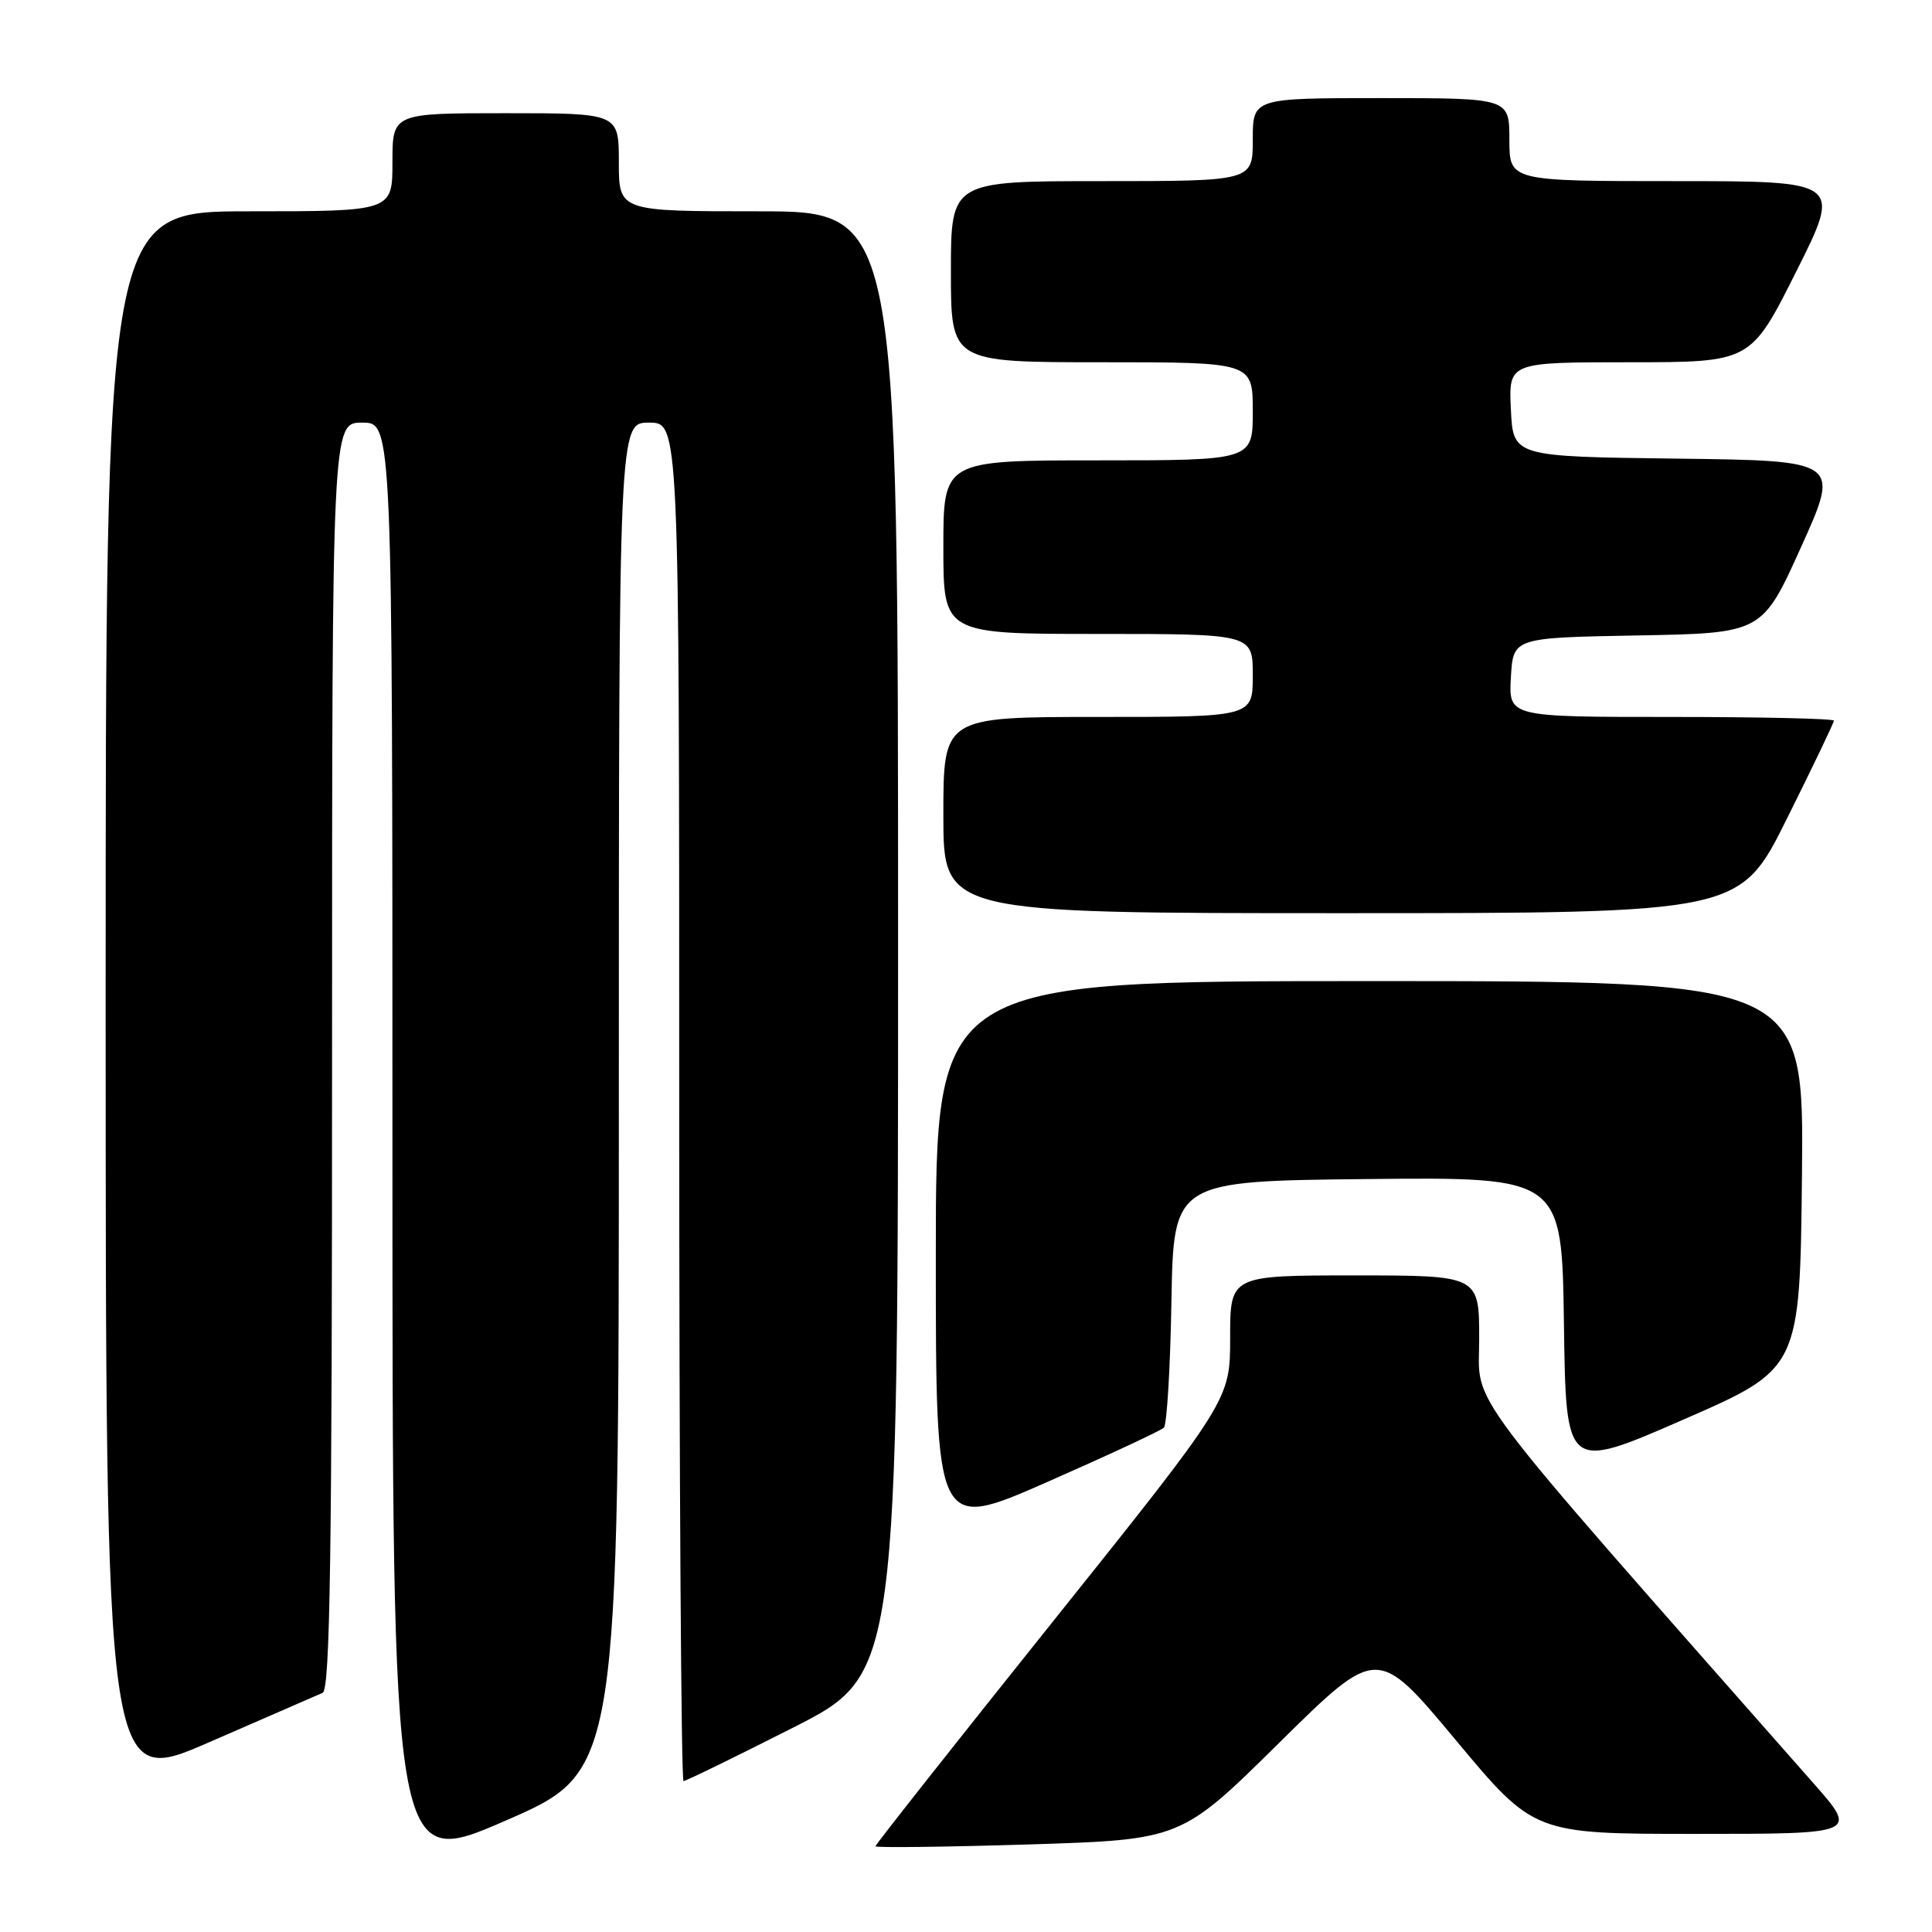 <?xml version="1.0" encoding="UTF-8" standalone="no"?>
<!DOCTYPE svg PUBLIC "-//W3C//DTD SVG 1.1//EN" "http://www.w3.org/Graphics/SVG/1.1/DTD/svg11.dtd" >
<svg xmlns="http://www.w3.org/2000/svg" xmlns:xlink="http://www.w3.org/1999/xlink" version="1.1" viewBox="0 0 256 256">
 <g >
 <path fill="currentColor"
d=" M 82.00 145.36 C 82.00 56.00 82.00 56.00 86.00 56.00 C 90.00 56.00 90.00 56.00 90.00 146.00 C 90.00 195.50 90.26 236.00 90.57 236.00 C 90.88 236.00 97.40 232.82 105.07 228.93 C 119.00 221.86 119.00 221.86 119.00 124.93 C 119.00 28.00 119.00 28.00 100.50 28.00 C 82.00 28.00 82.00 28.00 82.00 21.50 C 82.00 15.00 82.00 15.00 67.00 15.00 C 52.00 15.00 52.00 15.00 52.00 21.50 C 52.00 28.00 52.00 28.00 33.00 28.00 C 14.00 28.00 14.00 28.00 14.00 132.43 C 14.00 236.85 14.00 236.85 27.75 230.84 C 35.31 227.54 42.06 224.60 42.75 224.31 C 43.74 223.90 44.00 206.06 44.00 139.89 C 44.00 56.00 44.00 56.00 48.00 56.00 C 52.00 56.00 52.00 56.00 52.00 151.88 C 52.00 247.77 52.00 247.77 67.00 241.24 C 82.00 234.71 82.00 234.71 82.00 145.36 Z  M 169.50 230.93 C 182.50 218.10 182.50 218.10 192.88 230.55 C 203.26 243.00 203.26 243.00 224.73 243.00 C 246.21 243.00 246.21 243.00 240.26 236.25 C 192.74 182.32 196.00 186.66 196.00 177.44 C 196.00 169.00 196.00 169.00 179.50 169.00 C 163.00 169.00 163.00 169.00 163.00 177.25 C 163.00 185.50 163.00 185.50 139.50 214.88 C 126.57 231.03 116.00 244.43 116.00 244.64 C 116.00 244.85 125.11 244.74 136.25 244.40 C 156.50 243.77 156.50 243.77 169.50 230.93 Z  M 154.22 189.17 C 154.62 188.78 155.07 181.26 155.22 172.48 C 155.50 156.50 155.50 156.50 181.23 156.23 C 206.96 155.97 206.96 155.97 207.23 175.43 C 207.50 194.89 207.50 194.89 223.00 188.13 C 238.50 181.37 238.50 181.37 238.77 155.68 C 239.03 130.00 239.03 130.00 181.52 130.00 C 124.00 130.00 124.00 130.00 124.00 166.43 C 124.00 202.86 124.00 202.86 138.75 196.38 C 146.86 192.81 153.83 189.57 154.22 189.17 Z  M 236.77 108.49 C 240.20 101.61 243.00 95.76 243.00 95.49 C 243.00 95.22 233.30 95.00 221.45 95.00 C 199.90 95.00 199.90 95.00 200.20 89.75 C 200.50 84.50 200.50 84.50 217.00 84.20 C 233.50 83.90 233.50 83.90 238.66 72.47 C 243.82 61.04 243.82 61.04 222.16 60.77 C 200.50 60.50 200.50 60.50 200.20 54.25 C 199.90 48.00 199.90 48.00 215.94 48.00 C 231.98 48.00 231.98 48.00 238.00 36.00 C 244.02 24.00 244.02 24.00 222.01 24.00 C 200.00 24.00 200.00 24.00 200.00 18.50 C 200.00 13.00 200.00 13.00 183.00 13.00 C 166.00 13.00 166.00 13.00 166.00 18.50 C 166.00 24.00 166.00 24.00 146.00 24.00 C 126.00 24.00 126.00 24.00 126.00 36.00 C 126.00 48.00 126.00 48.00 146.00 48.00 C 166.00 48.00 166.00 48.00 166.00 54.50 C 166.00 61.00 166.00 61.00 145.50 61.00 C 125.00 61.00 125.00 61.00 125.00 72.50 C 125.00 84.00 125.00 84.00 145.50 84.00 C 166.00 84.00 166.00 84.00 166.00 89.50 C 166.00 95.00 166.00 95.00 145.50 95.00 C 125.00 95.00 125.00 95.00 125.00 108.00 C 125.00 121.00 125.00 121.00 177.77 121.00 C 230.54 121.00 230.54 121.00 236.77 108.49 Z "/>
</g>
</svg>
